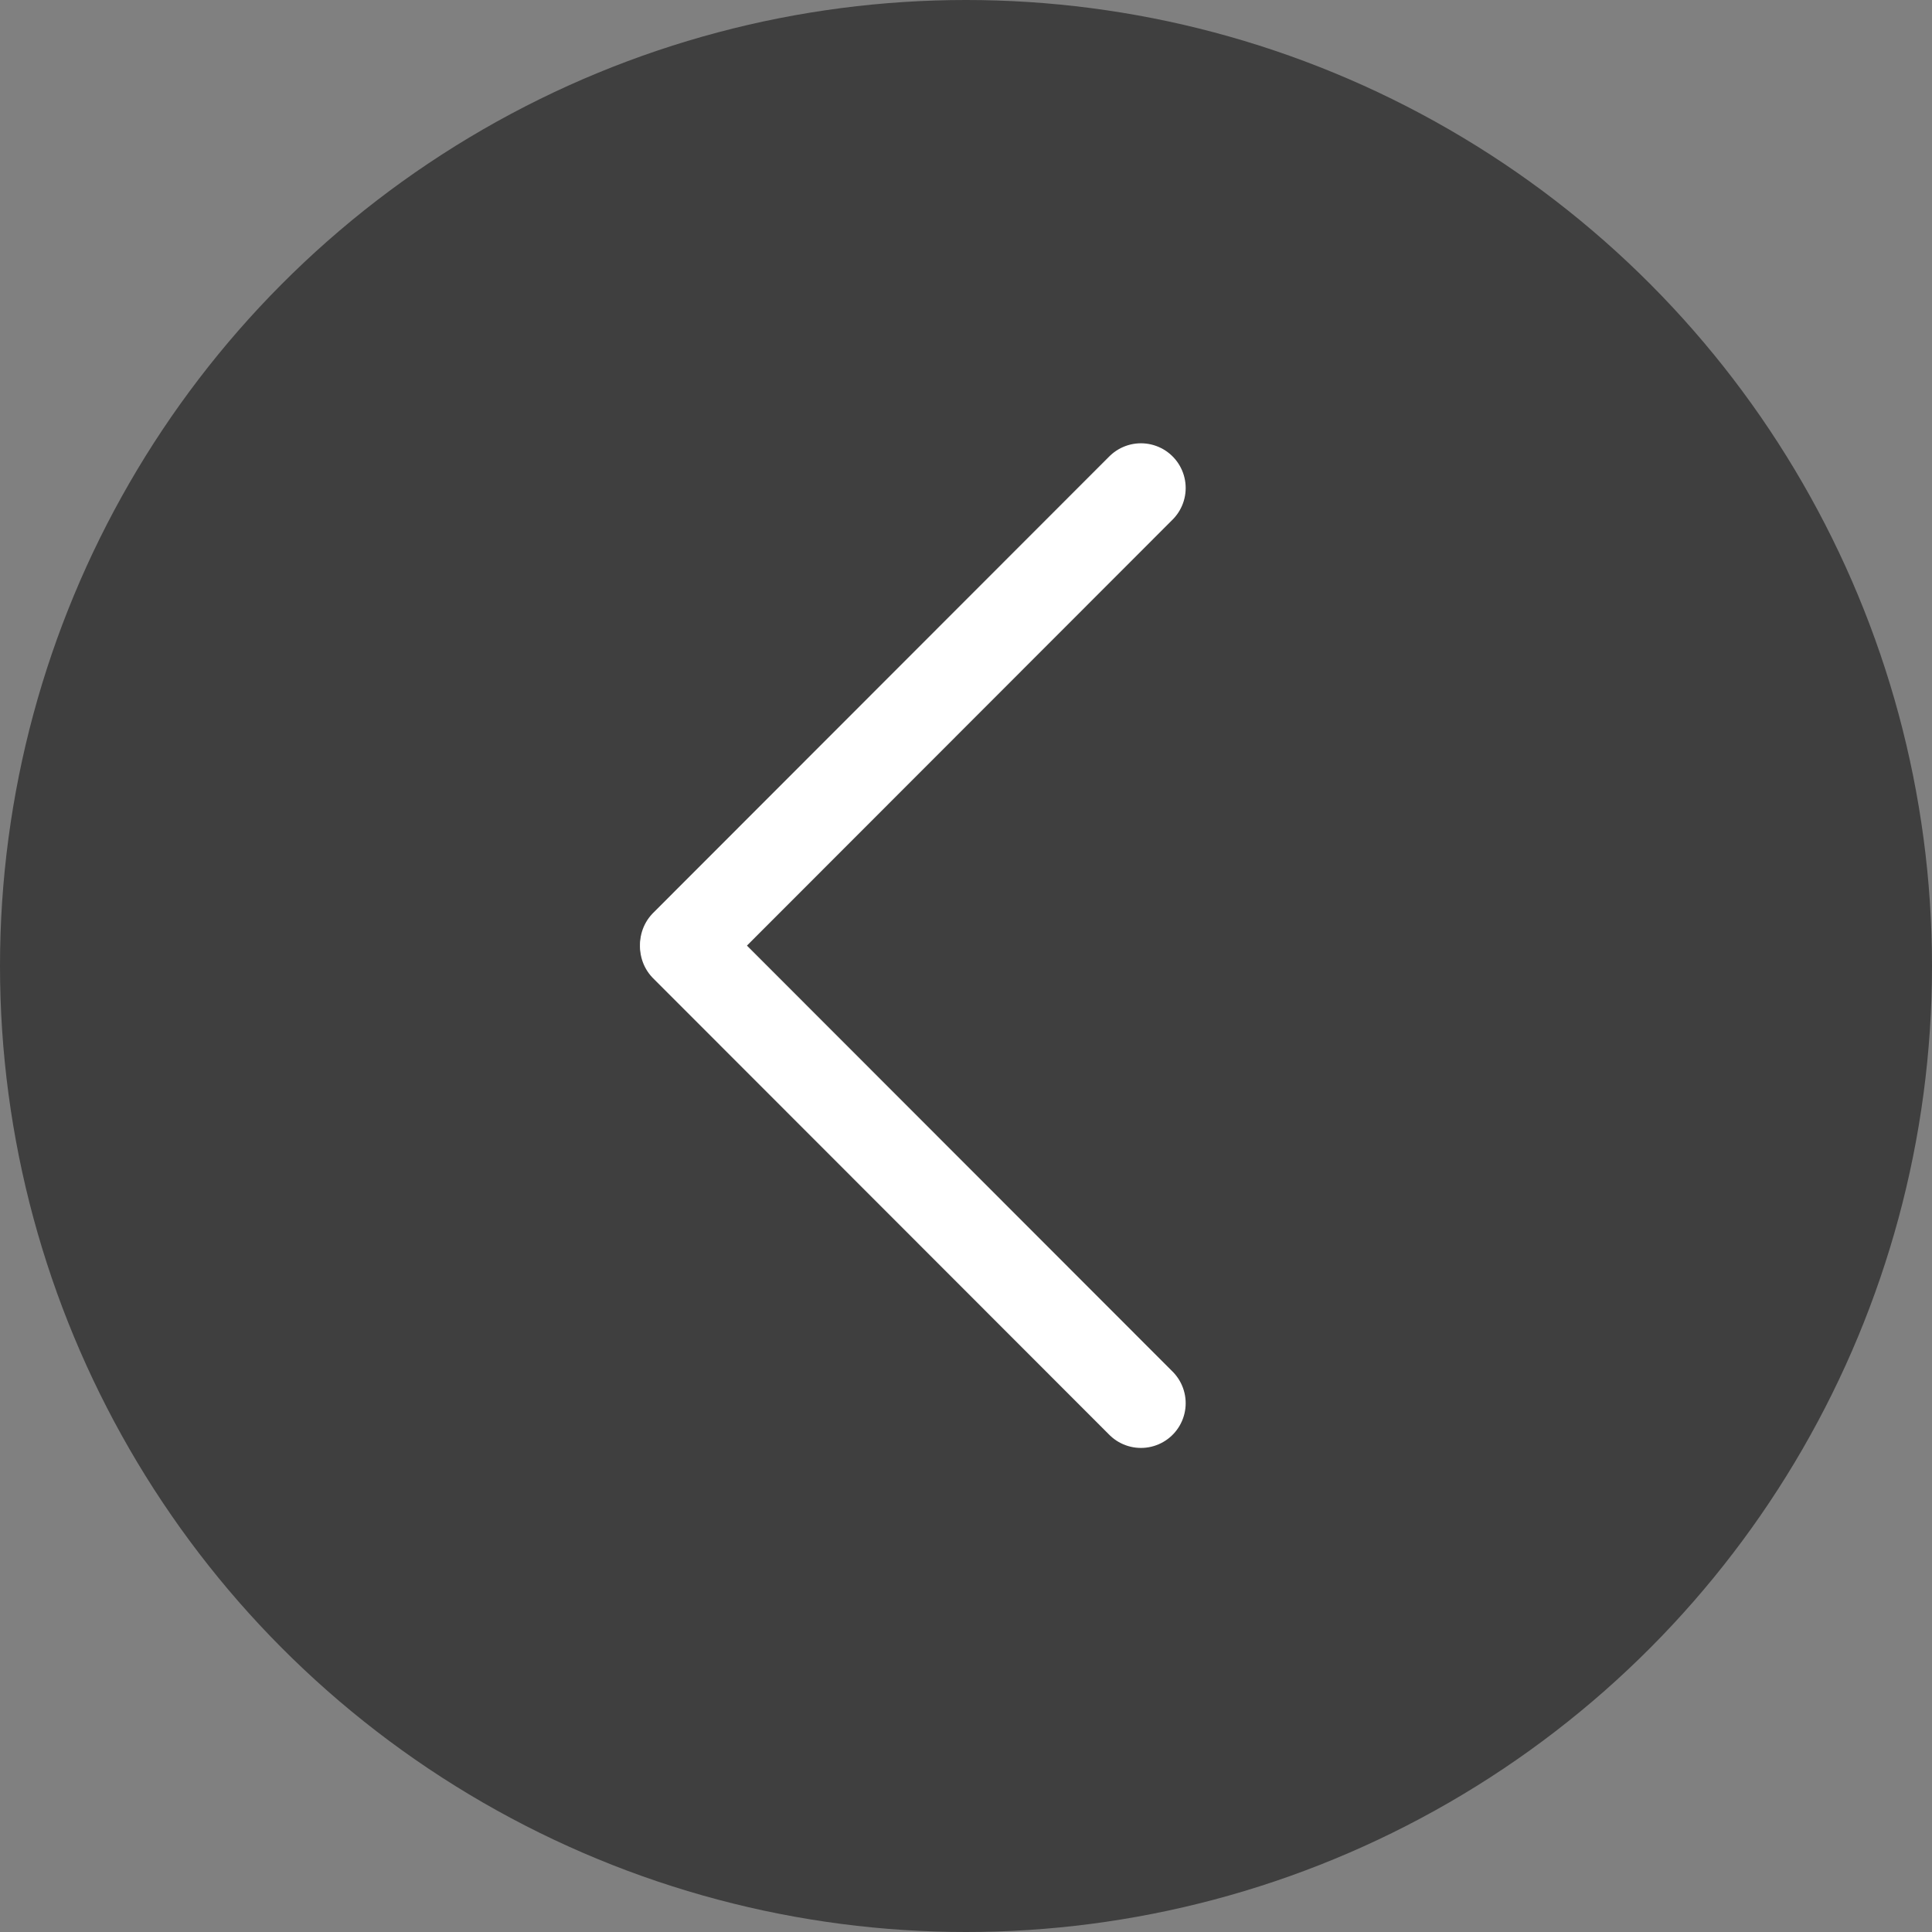 <?xml version="1.0" encoding="utf-8"?>
<!-- Generator: Adobe Illustrator 25.0.1, SVG Export Plug-In . SVG Version: 6.00 Build 0)  -->
<svg version="1.1" id="Layer_1" xmlns="http://www.w3.org/2000/svg" xmlns:xlink="http://www.w3.org/1999/xlink" x="0px" y="0px"
	 viewBox="0 0 54 54" style="enable-background:new 0 0 54 54;" xml:space="preserve">
<rect x="0" y="0" width="54" height="54" fill="#808080" stroke="none"/>
<style type="text/css">
	.st0{fill-rule:evenodd;clip-rule:evenodd;fill:#606060;}
	.st1{fill:#606060;}
	.st2{fill-rule:evenodd;clip-rule:evenodd;fill:#3F3F3F;}
	.st3{fill:#FFFFFF;}
	.st4{fill-rule:evenodd;clip-rule:evenodd;fill:#FFFFFF;}
	.st5{fill-rule:evenodd;clip-rule:evenodd;fill:#8F8F8F;}
	.st6{fill:#3F3F3F;stroke:#3F3F3F;stroke-width:0.5;}
	.st7{fill:#8F8F8F;stroke:#8F8F8F;stroke-width:0.5;}
	.st8{fill:none;stroke:#3F3F3F;stroke-width:2;stroke-linecap:round;stroke-linejoin:round;}
	.st9{fill:none;stroke:#8F8F8F;stroke-width:2;stroke-linecap:round;stroke-linejoin:round;}
	.st10{fill:#C82300;stroke:#C82300;stroke-width:2;stroke-linecap:round;stroke-linejoin:round;}
	.st11{fill:#3F3F3F;}
	.st12{fill:none;stroke:#FFFFFF;stroke-width:2.5;stroke-linecap:round;stroke-linejoin:round;stroke-miterlimit:10;}
	.st13{fill:none;stroke:#3F3F3F;stroke-width:2.5;stroke-linecap:round;stroke-linejoin:round;stroke-miterlimit:10;}
</style>
<g>
	<circle class="st11" cx="27" cy="27" r="27"/>
	<g>
		<line class="st12" x1="31.89" y1="39.22" x2="19.14" y2="26.46"/>
		<line class="st12" x1="31.89" y1="13.64" x2="19.14" y2="26.4"/>
	</g>
</g>
</svg>

